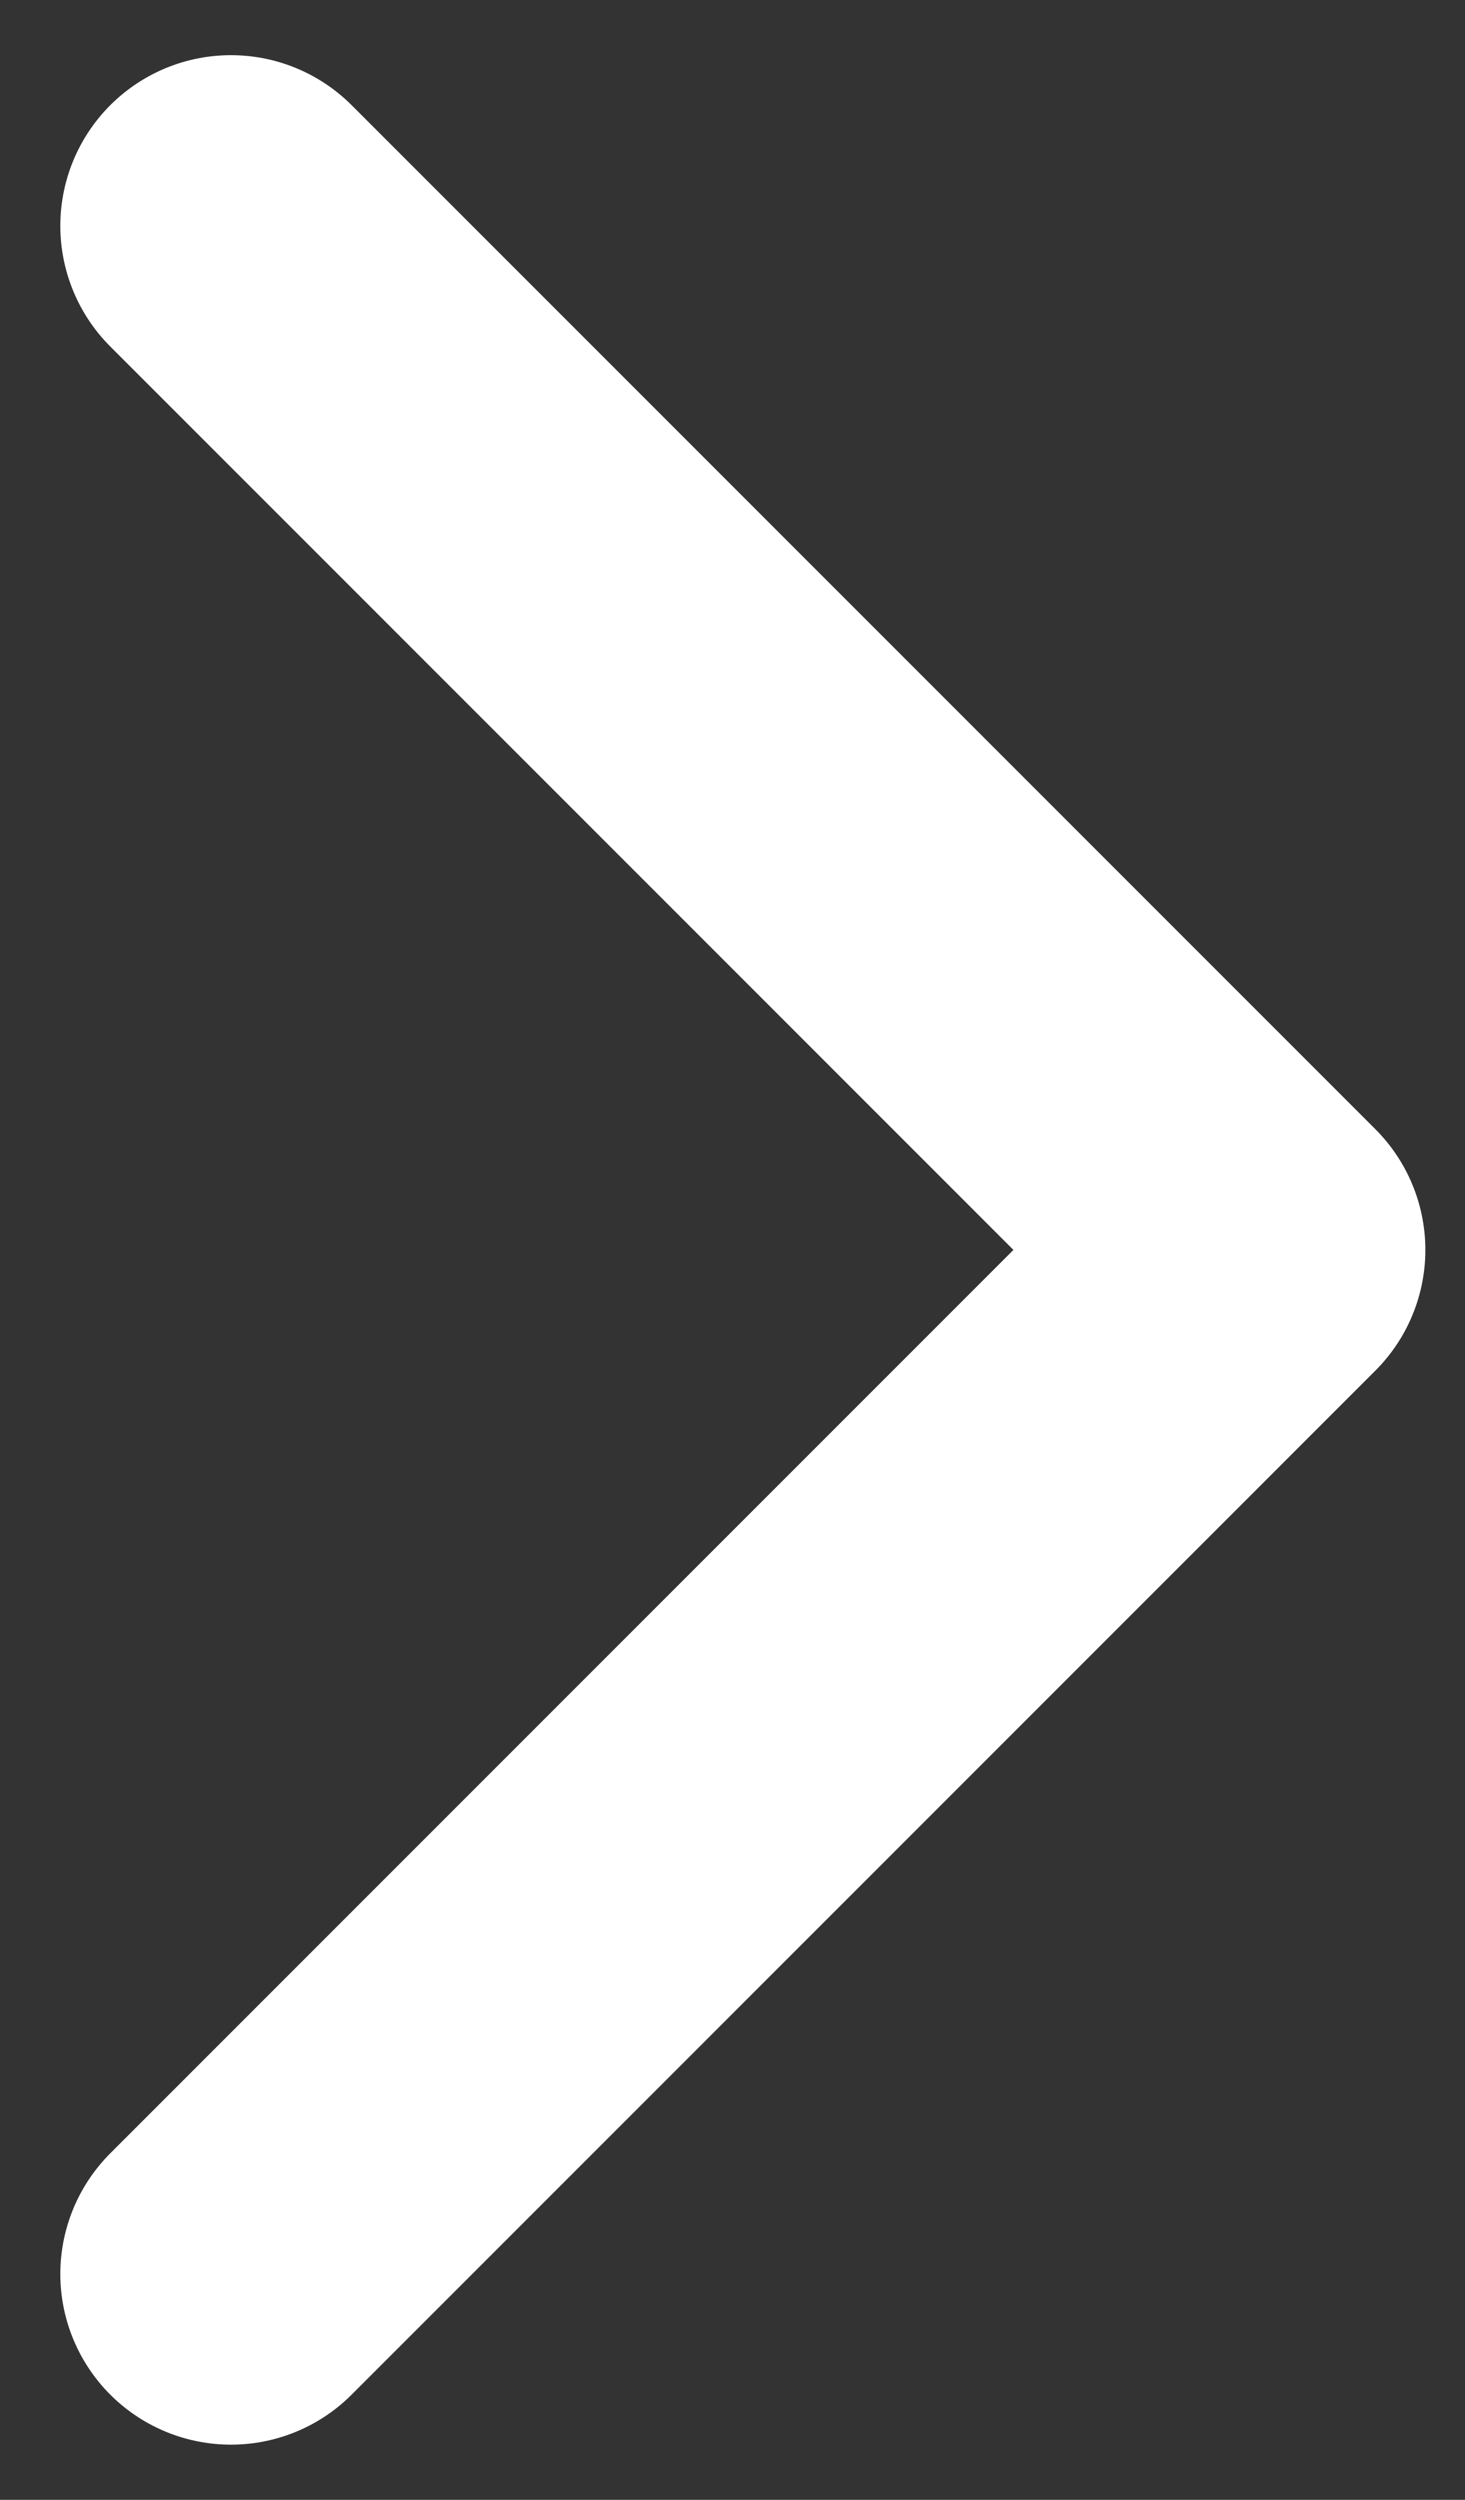 <svg width="17" height="29" viewBox="0 0 17 29" fill="none" xmlns="http://www.w3.org/2000/svg">
<rect x="0" y="0" width="17" height="29" fill="#333333" stroke="none"/>
<path d="M2.68 2.62L14.56 14.5L2.68 26.38" stroke="white" stroke-width="3.96" stroke-linecap="round" stroke-linejoin="round"/>
</svg>
